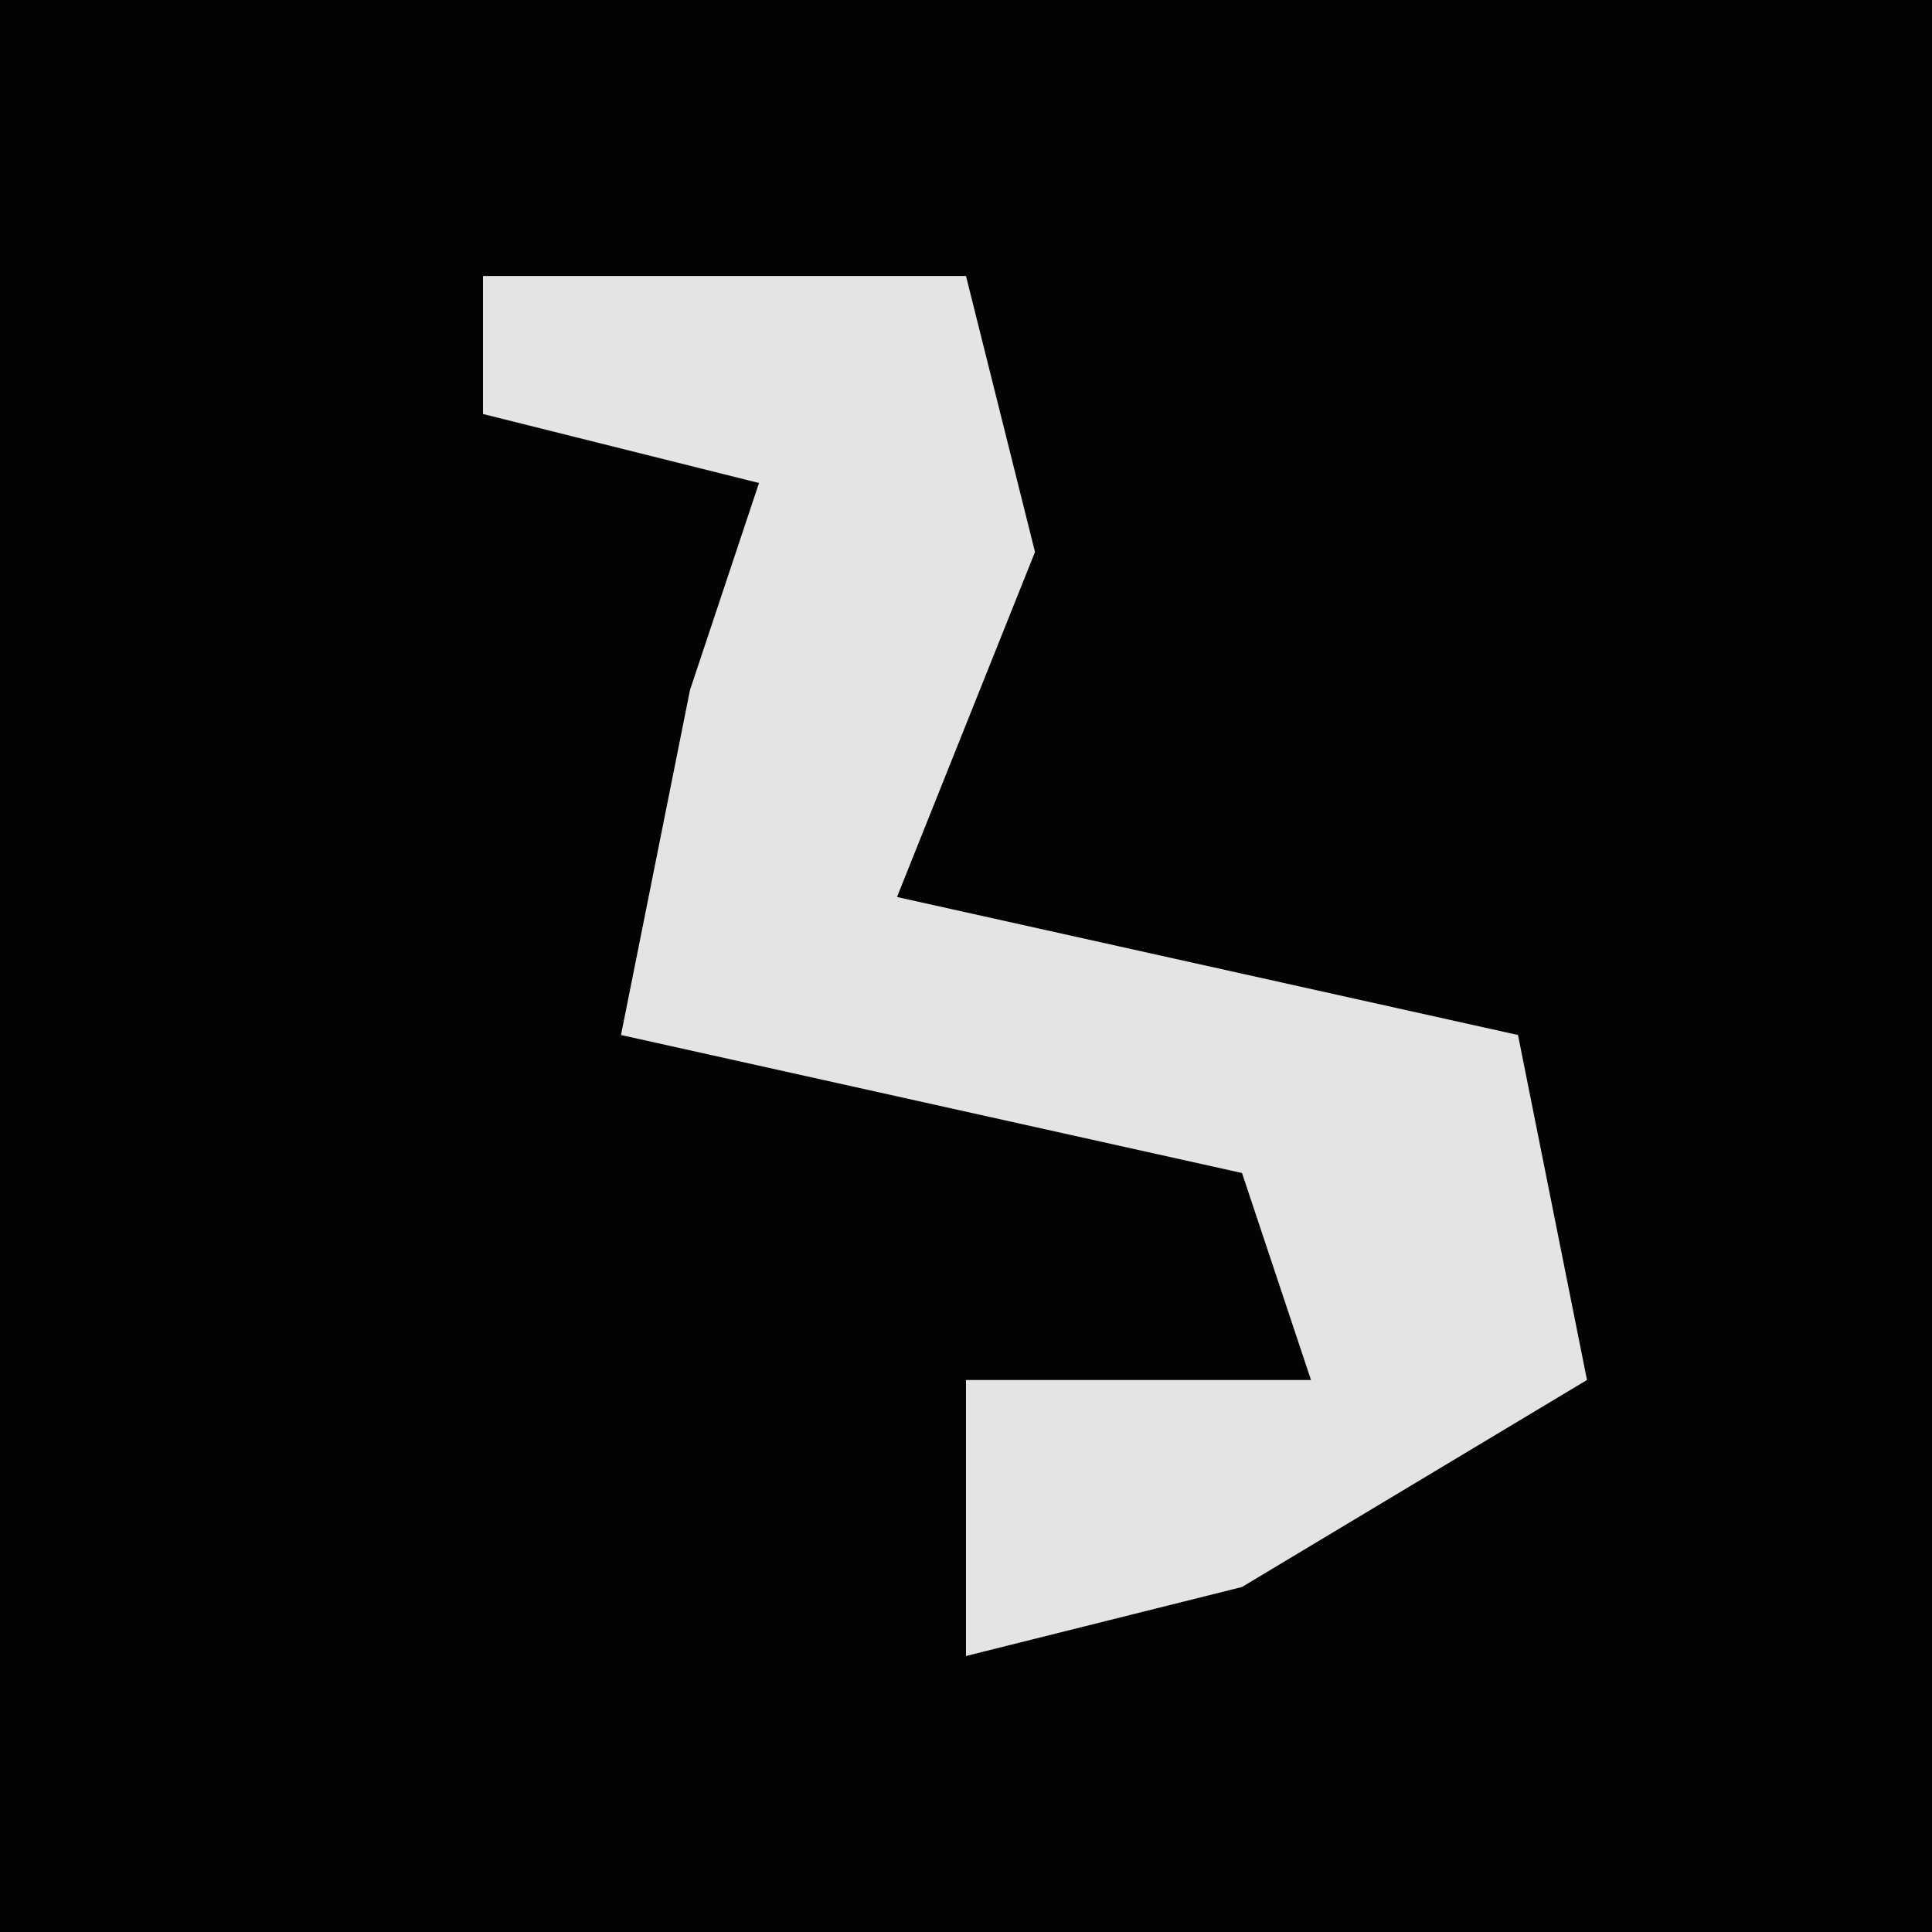 <?xml version="1.0" encoding="UTF-8"?>
<svg version="1.1" xmlns="http://www.w3.org/2000/svg" width="28" height="28">
<path d="M0,0 L28,0 L28,28 L0,28 Z " fill="#030303" transform="translate(0,0)"/>
<path d="M0,0 L7,0 L8,4 L6,9 L15,11 L16,16 L11,19 L7,20 L7,16 L12,16 L11,13 L2,11 L3,6 L4,3 L0,2 Z " fill="#E4E4E4" transform="translate(7,4)"/>
</svg>
